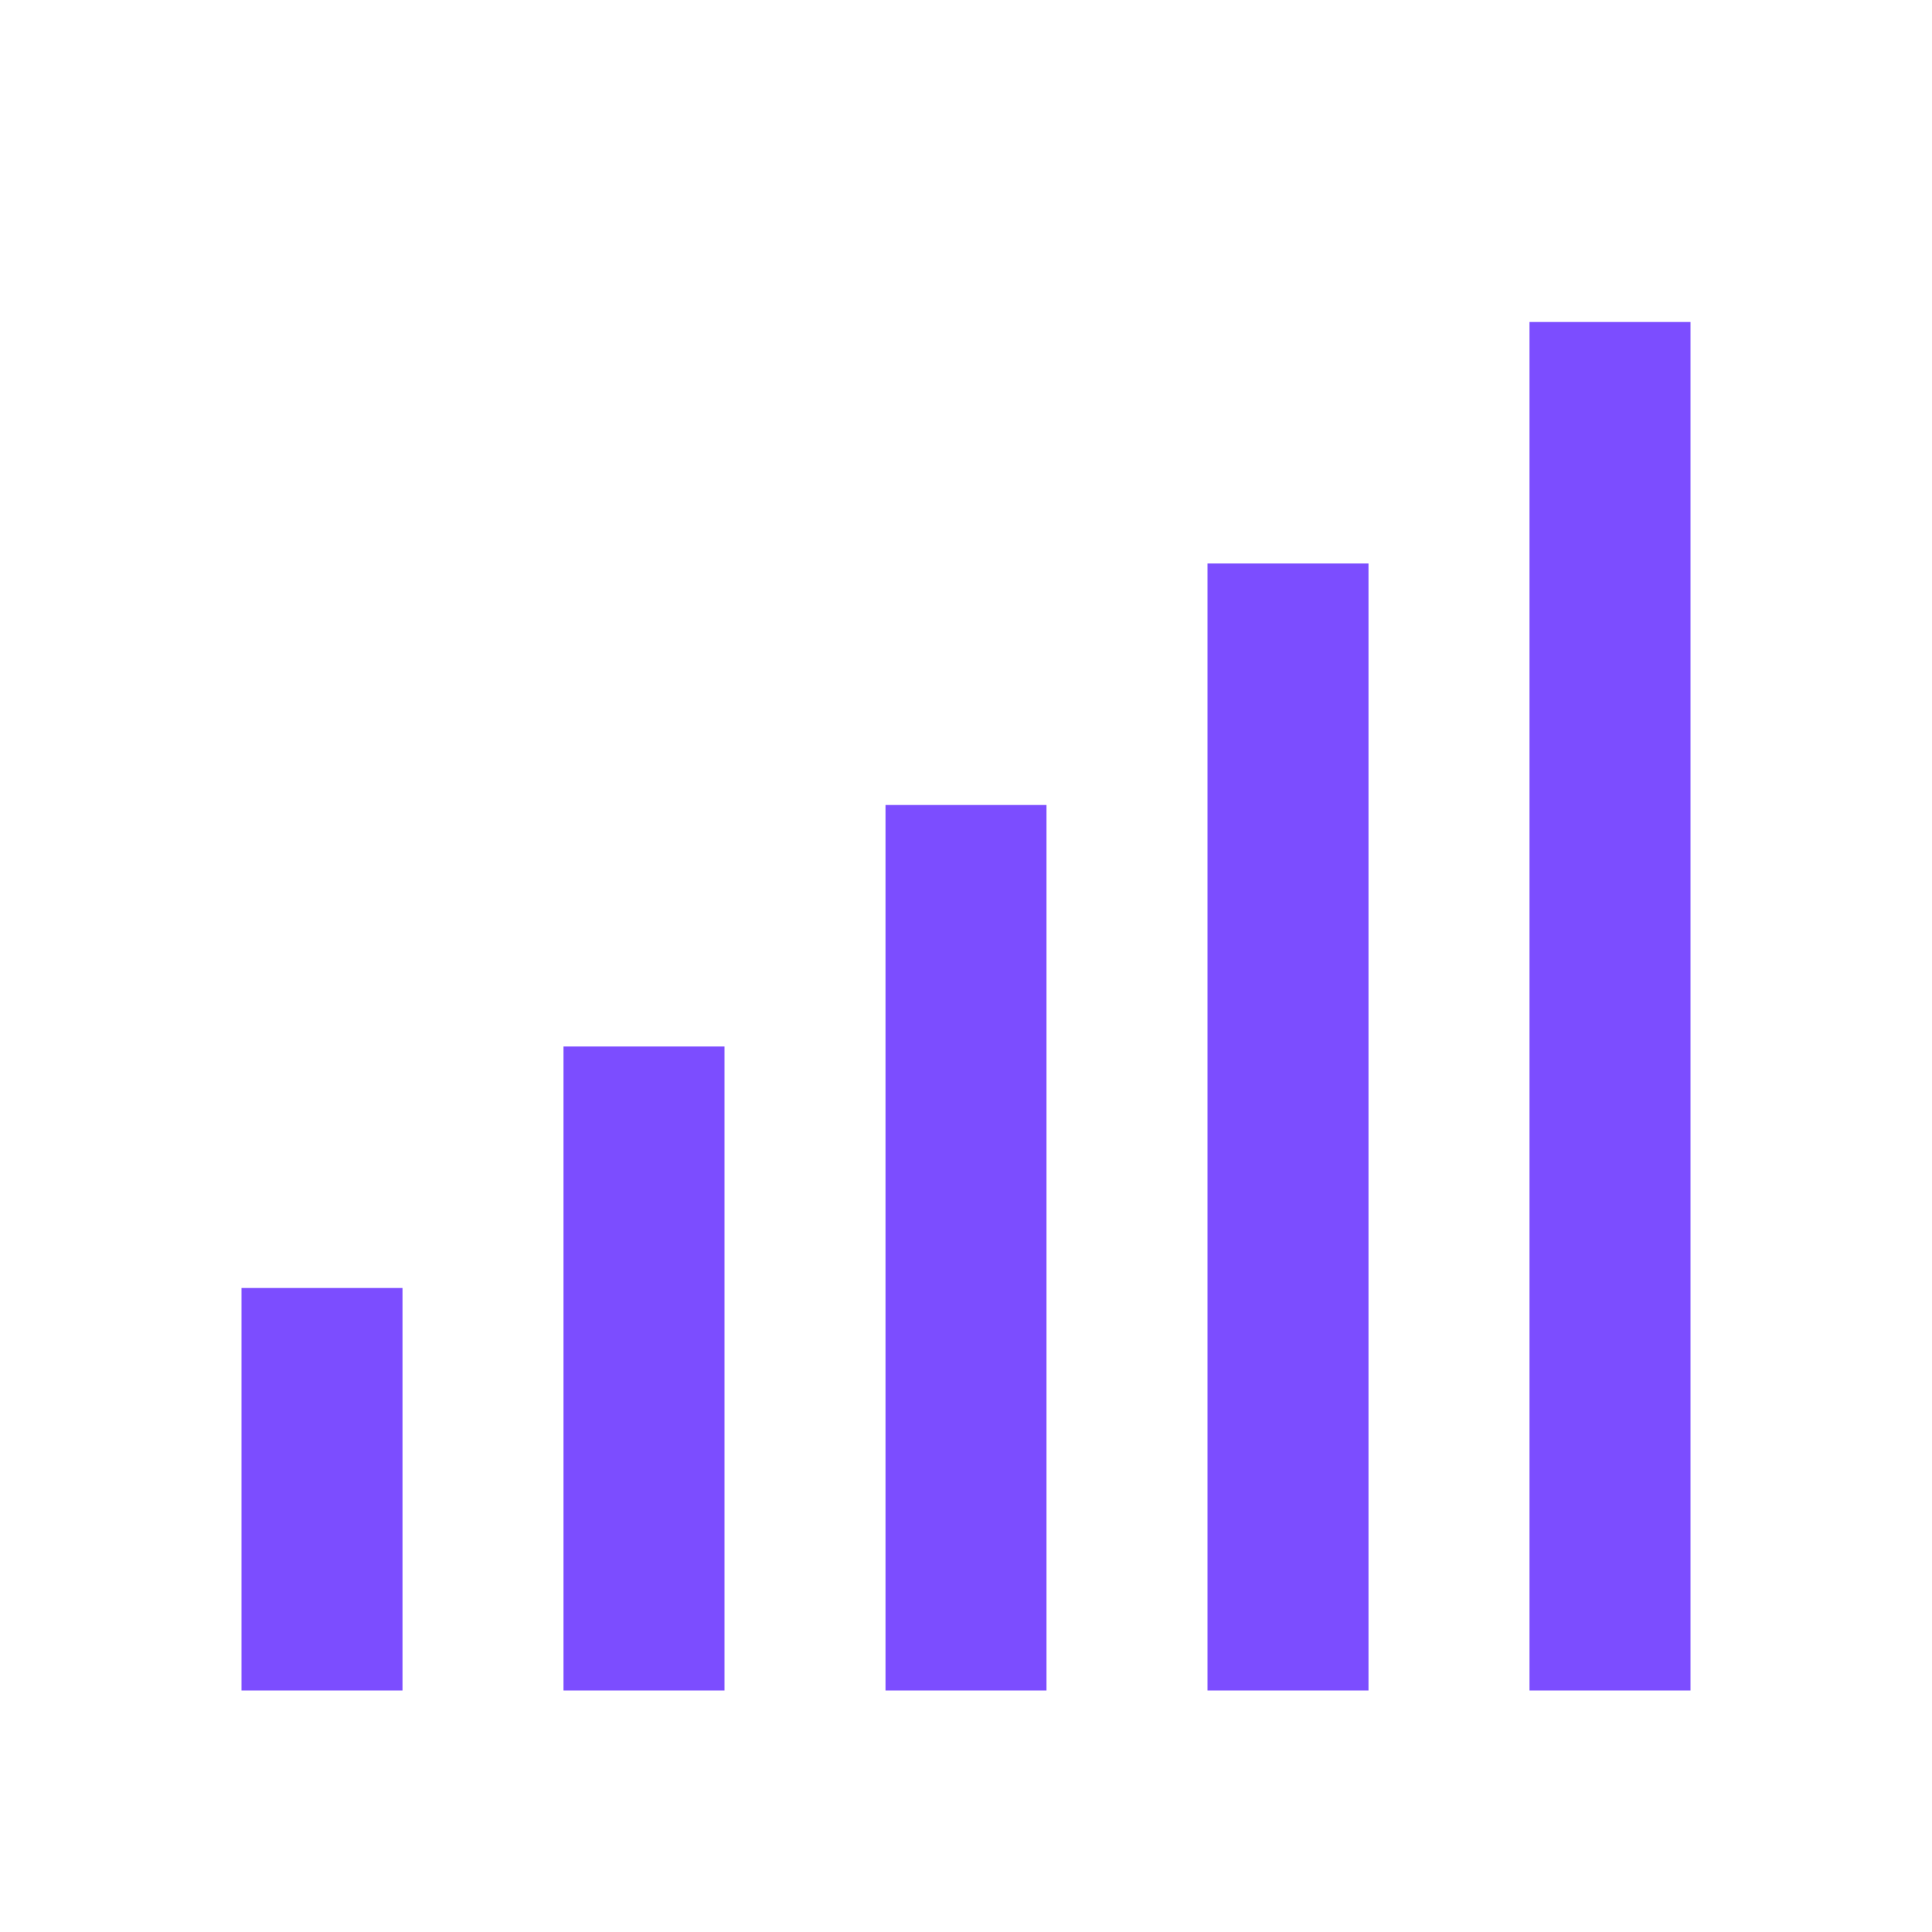 <svg xmlns="http://www.w3.org/2000/svg" width="24" height="24" viewBox="0 0 24 24" style="fill: #7C4DFF;transform: ;msFilter:;"><path d="M3 16h2v5H3zm4-3h2v8H7zm4-3h2v11h-2zm4-3h2v14h-2zm4-3h2v17h-2z"></path></svg>
